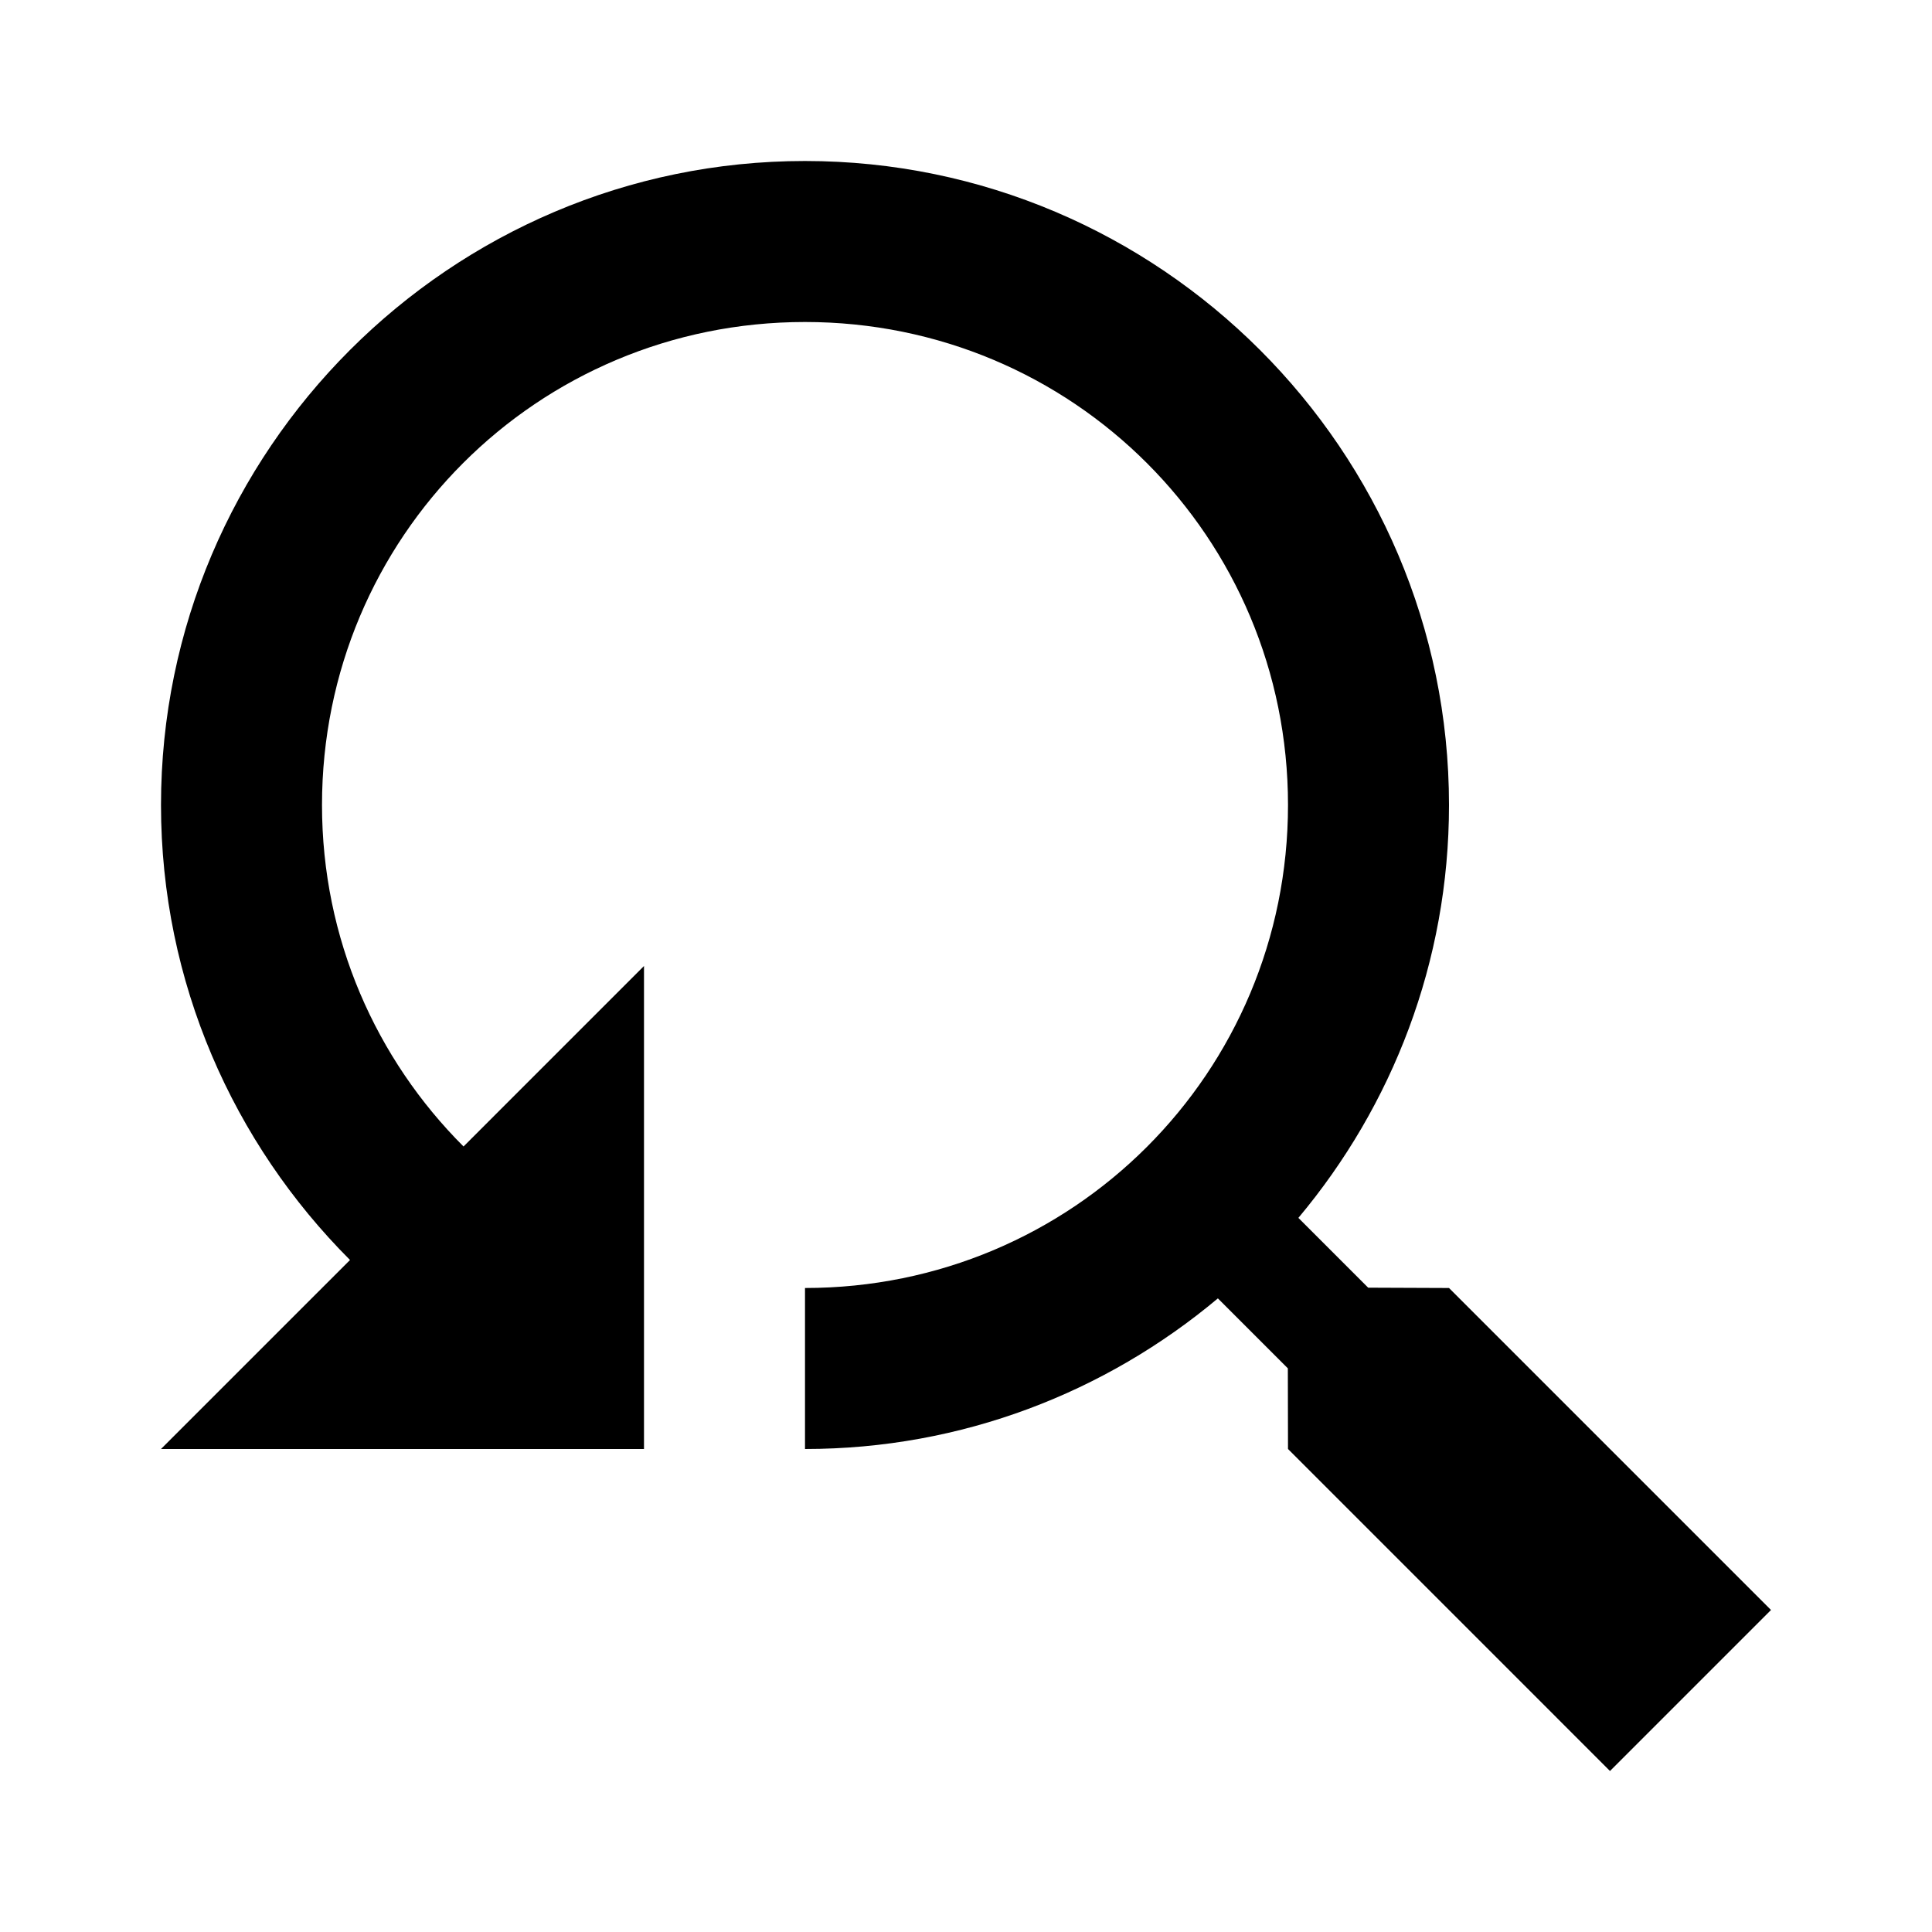 <?xml version="1.0"?>
<svg xmlns="http://www.w3.org/2000/svg" viewBox="0 0 24 24">
    <path d="M 10 2 C 5.594 2 2 5.594 2 10 C 2 12.204 2.9 14.203 4.348 15.652 L 2 18 L 8 18 L 8 12 L 5.758 14.242 C 4.673 13.158 4 11.662 4 10 C 4 6.674 6.674 4 10 4 C 13.326 4 16 6.674 16 10 C 16 13.326 13.326 16 10 16 L 10 18 C 11.95 18 13.738 17.295 15.129 16.129 L 15.998 16.998 L 16 18 L 20 22 L 22 20 L 18 16 L 16.996 15.996 L 16.129 15.129 C 17.295 13.738 18 11.95 18 10 C 18 5.594 14.406 2 10 2 z"/>
</svg>
